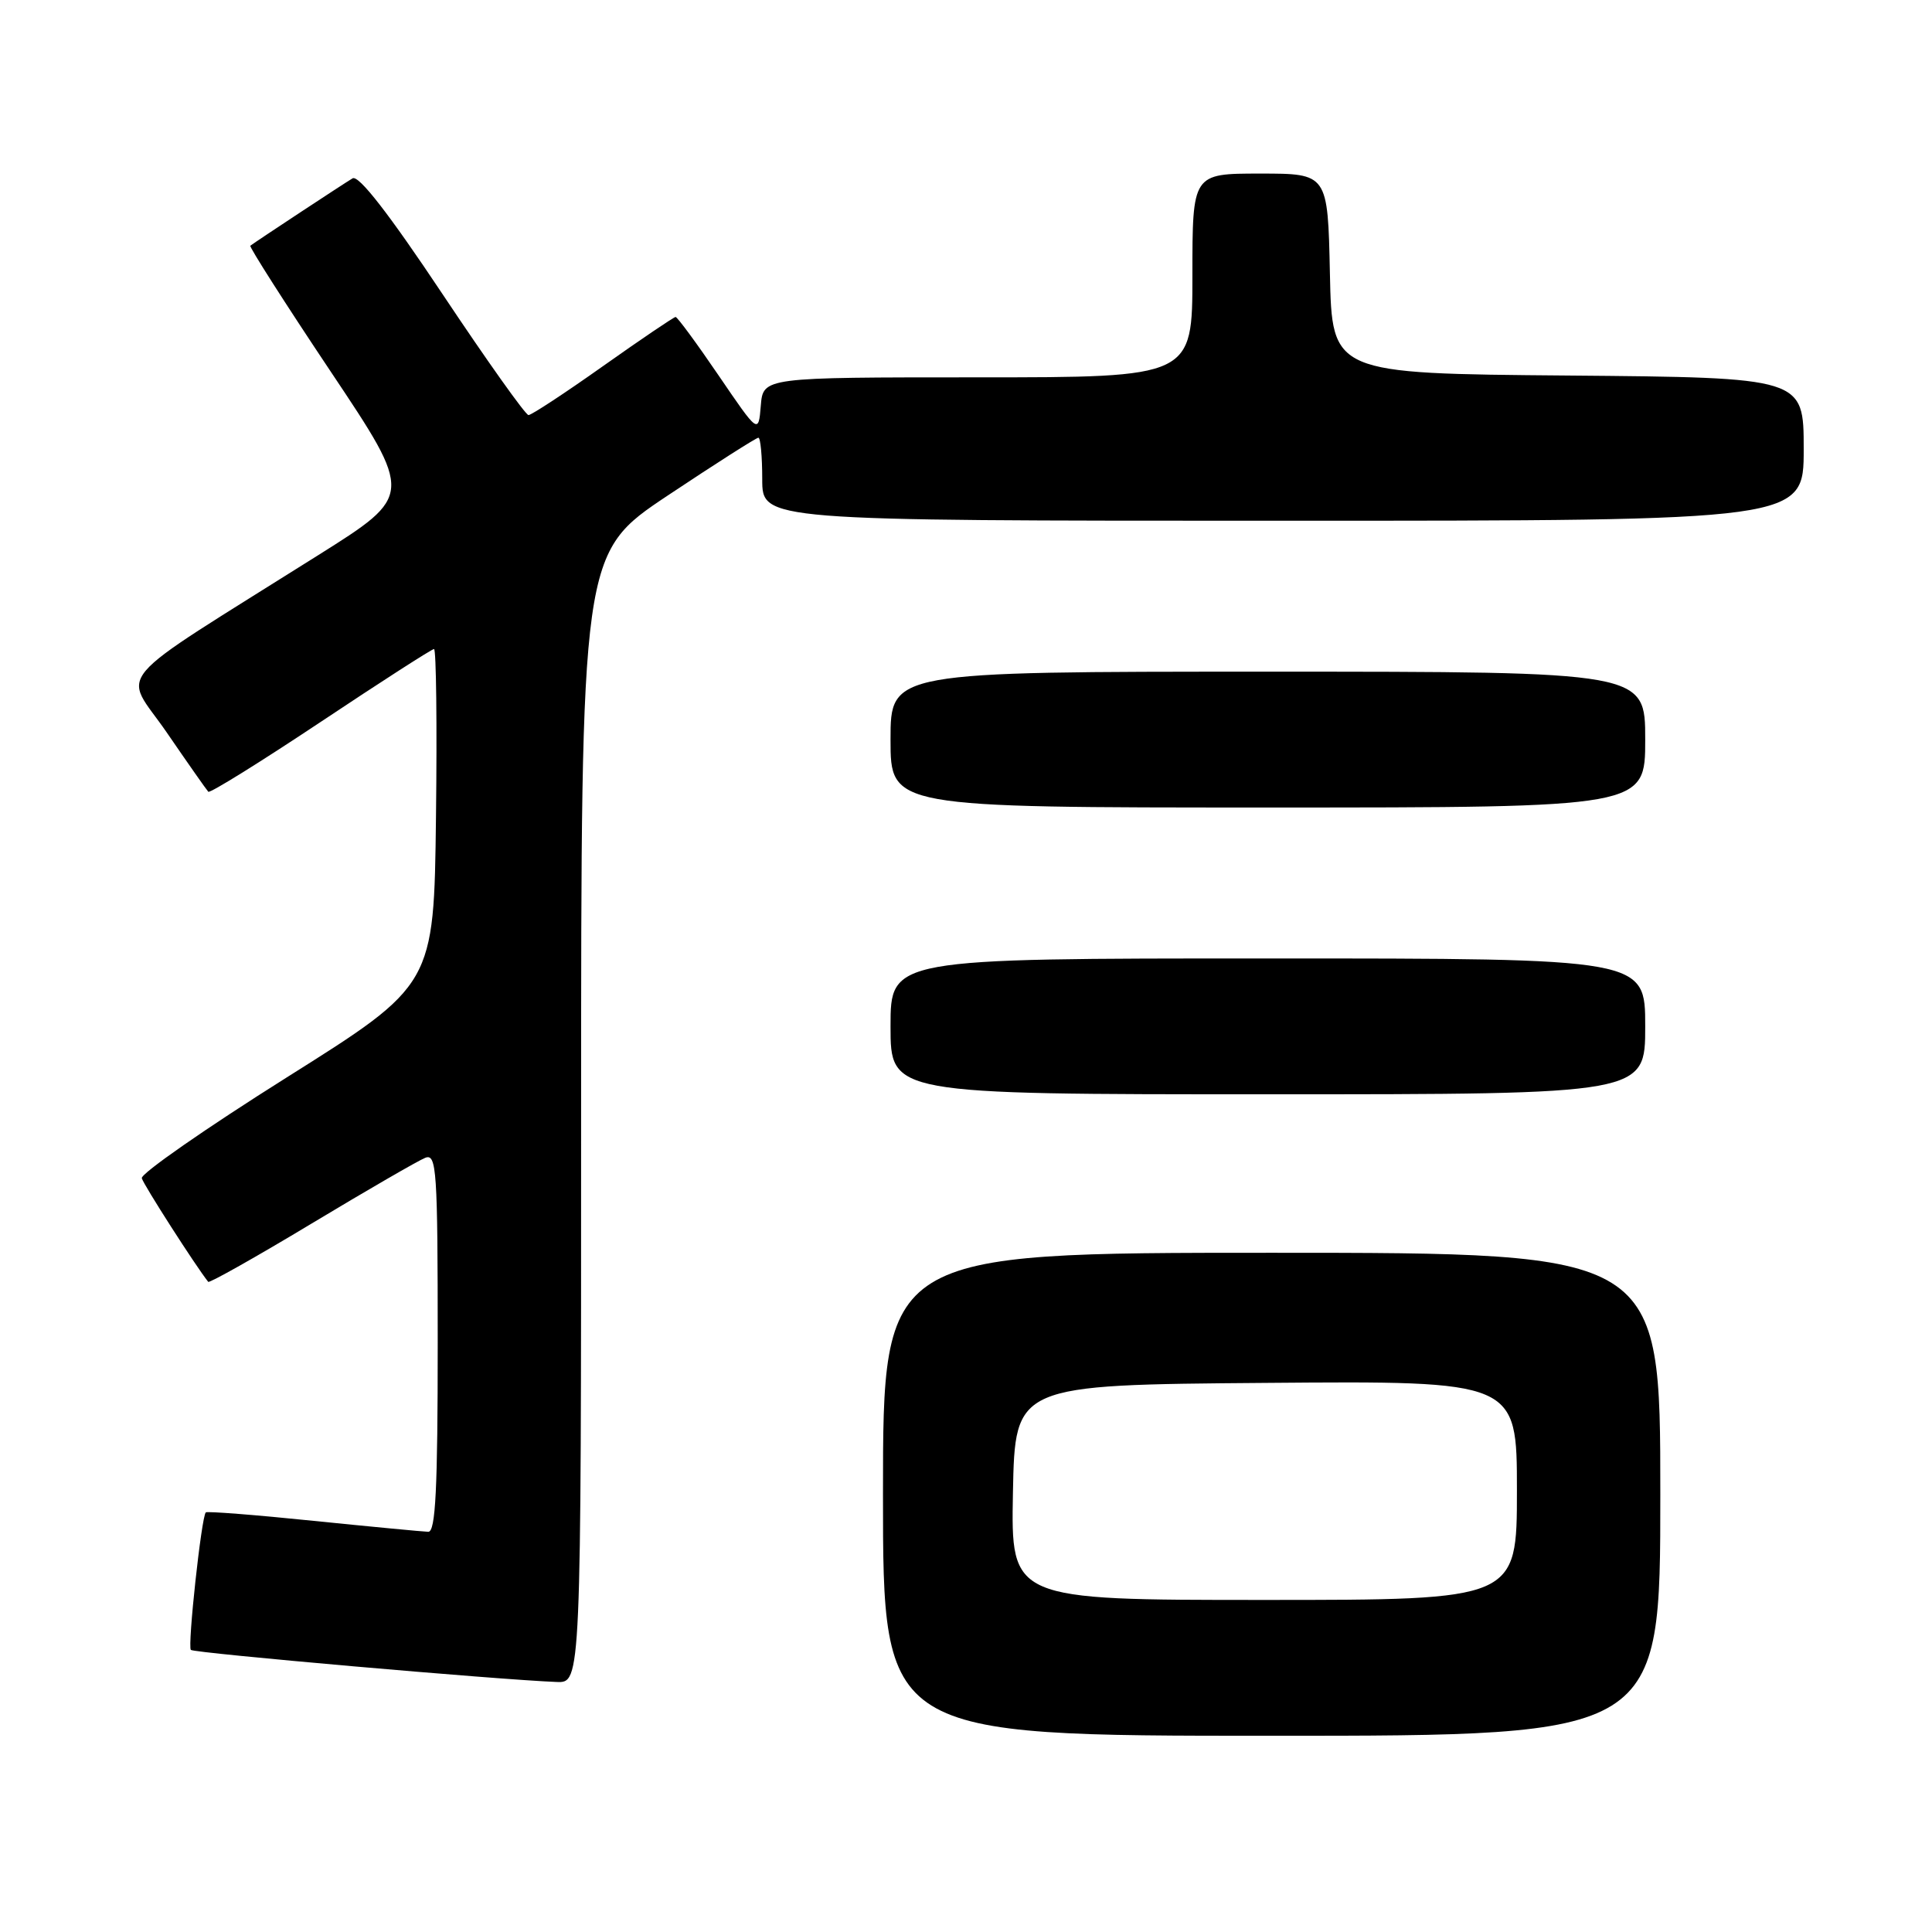 <?xml version="1.0" encoding="UTF-8" standalone="no"?>
<!DOCTYPE svg PUBLIC "-//W3C//DTD SVG 1.1//EN" "http://www.w3.org/Graphics/SVG/1.1/DTD/svg11.dtd" >
<svg xmlns="http://www.w3.org/2000/svg" xmlns:xlink="http://www.w3.org/1999/xlink" version="1.1" viewBox="0 0 256 256">
 <g >
 <path fill="currentColor"
d=" M 220.00 198.00 C 220.00 166.00 220.00 166.00 168.50 166.00 C 117.00 166.00 117.00 166.00 117.00 198.00 C 117.00 230.00 117.00 230.00 168.50 230.00 C 220.00 230.00 220.00 230.00 220.00 198.00 Z  M 77.00 148.15 C 77.00 73.31 77.00 73.31 88.49 65.65 C 94.81 61.44 100.21 58.00 100.49 58.00 C 100.77 58.00 101.00 60.48 101.00 63.50 C 101.00 69.00 101.00 69.00 170.00 69.00 C 239.00 69.00 239.00 69.00 239.00 59.51 C 239.00 50.03 239.00 50.03 207.75 49.76 C 176.50 49.50 176.50 49.50 176.22 36.25 C 175.94 23.00 175.94 23.00 166.97 23.00 C 158.00 23.00 158.00 23.00 158.00 36.50 C 158.00 50.00 158.00 50.00 129.56 50.00 C 101.12 50.00 101.12 50.00 100.81 53.75 C 100.50 57.50 100.50 57.50 95.22 49.75 C 92.32 45.49 89.75 42.00 89.52 42.00 C 89.30 42.00 84.98 44.92 79.92 48.50 C 74.87 52.08 70.42 55.00 70.03 55.00 C 69.64 55.00 64.51 47.78 58.63 38.96 C 51.51 28.28 47.53 23.16 46.72 23.63 C 45.57 24.31 33.87 32.02 33.17 32.56 C 33.00 32.70 37.78 40.20 43.81 49.22 C 54.78 65.63 54.78 65.63 42.17 73.56 C 13.93 91.34 16.28 88.60 22.09 97.05 C 24.90 101.15 27.38 104.68 27.60 104.91 C 27.81 105.14 34.51 100.97 42.49 95.66 C 50.46 90.35 57.22 86.00 57.51 86.00 C 57.80 86.00 57.92 96.01 57.77 108.25 C 57.50 130.50 57.50 130.50 38.00 142.76 C 27.27 149.51 18.63 155.52 18.79 156.12 C 19.00 156.96 25.96 167.81 27.59 169.85 C 27.74 170.04 33.91 166.57 41.30 162.12 C 48.68 157.68 55.46 153.76 56.36 153.41 C 57.85 152.84 58.00 155.04 58.00 177.89 C 58.00 197.33 57.72 202.99 56.75 202.97 C 56.06 202.95 49.22 202.30 41.54 201.52 C 33.86 200.73 27.44 200.23 27.27 200.40 C 26.69 200.97 24.83 218.16 25.29 218.62 C 25.71 219.04 65.96 222.57 73.75 222.87 C 77.00 223.00 77.00 223.00 77.00 148.15 Z  M 218.00 136.00 C 218.00 127.00 218.00 127.00 168.00 127.00 C 118.00 127.00 118.00 127.00 118.00 136.00 C 118.00 145.00 118.00 145.00 168.00 145.00 C 218.00 145.00 218.00 145.00 218.00 136.00 Z  M 218.00 98.00 C 218.00 89.00 218.00 89.00 168.00 89.00 C 118.00 89.00 118.00 89.00 118.00 98.00 C 118.00 107.00 118.00 107.00 168.00 107.00 C 218.00 107.00 218.00 107.00 218.00 98.00 Z  M 134.22 197.75 C 134.50 183.50 134.50 183.50 167.75 183.24 C 201.00 182.97 201.00 182.97 201.00 197.49 C 201.00 212.00 201.00 212.00 167.47 212.00 C 133.95 212.00 133.95 212.00 134.22 197.75 Z "/>
</g>
</svg>